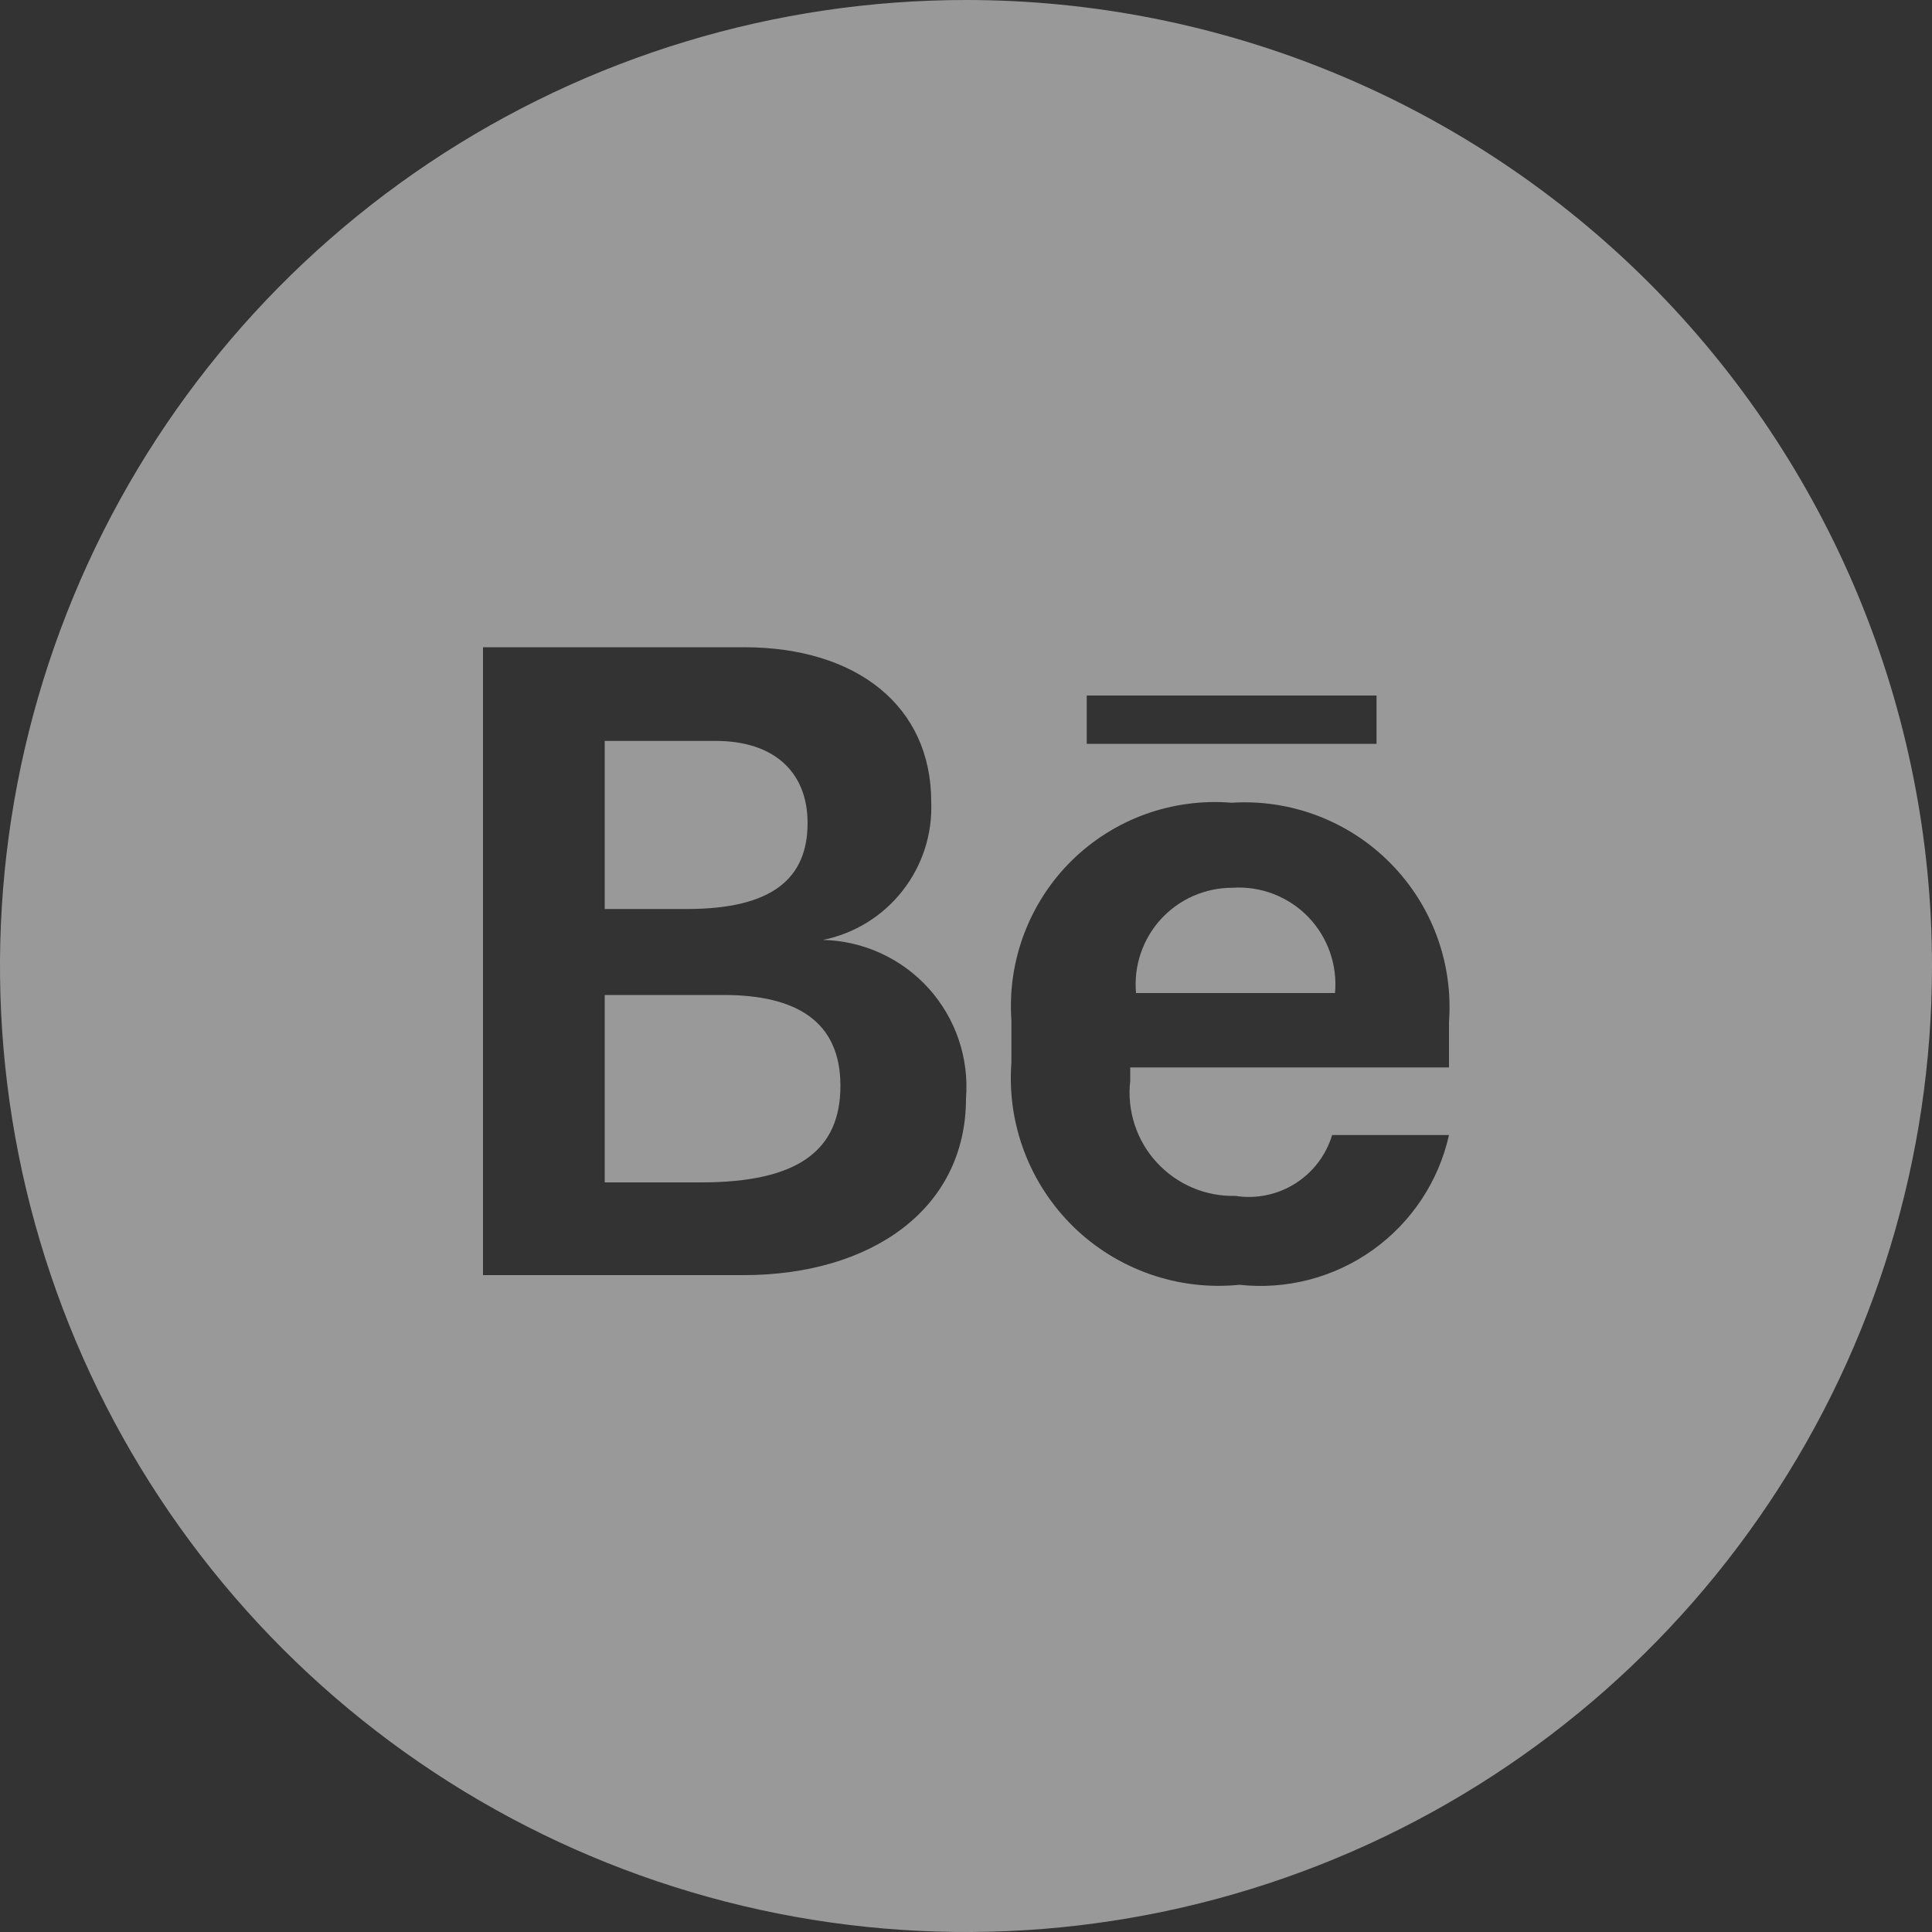 <svg width="32" height="32" viewBox="0 0 32 32" fill="none" xmlns="http://www.w3.org/2000/svg">
<rect x="0" y="0" width="32" height="32" fill="#333333" stroke="none"/>
<path d="M20.416 14.704C20.193 14.703 19.973 14.749 19.768 14.838C19.564 14.927 19.381 15.058 19.23 15.222C19.08 15.386 18.965 15.58 18.894 15.791C18.822 16.002 18.796 16.226 18.816 16.448H22.112C22.133 16.218 22.104 15.986 22.027 15.768C21.95 15.55 21.827 15.351 21.666 15.185C21.505 15.019 21.309 14.891 21.093 14.807C20.878 14.724 20.646 14.689 20.416 14.704Z" fill="white" fill-opacity="0.5"/>
<path d="M11.984 16.48H10.016V19.584H11.616C13.216 19.584 13.92 19.056 13.92 17.984C13.92 16.912 13.184 16.48 11.984 16.48Z" fill="white" fill-opacity="0.5"/>
<path d="M13.376 13.632C13.376 12.784 12.816 12.272 11.856 12.272H10.016V15.056H11.376C12.8 15.056 13.376 14.544 13.376 13.632Z" fill="white" fill-opacity="0.5"/>
<path d="M16 0C12.835 0 9.742 0.938 7.111 2.696C4.48 4.455 2.429 6.953 1.218 9.877C0.007 12.801 -0.31 16.018 0.307 19.121C0.925 22.225 2.449 25.076 4.686 27.314C6.924 29.551 9.775 31.075 12.879 31.693C15.982 32.31 19.199 31.993 22.123 30.782C25.047 29.571 27.545 27.52 29.303 24.889C31.062 22.258 32 19.165 32 16C32 13.899 31.586 11.818 30.782 9.877C29.978 7.936 28.799 6.172 27.314 4.686C25.828 3.201 24.064 2.022 22.123 1.218C20.182 0.414 18.101 0 16 0ZM12.32 21.12H8V10.72H12.32C14.192 10.72 15.424 11.696 15.424 13.28C15.446 13.812 15.278 14.335 14.949 14.754C14.621 15.173 14.154 15.462 13.632 15.568C13.963 15.576 14.289 15.651 14.589 15.789C14.89 15.927 15.159 16.124 15.381 16.37C15.603 16.616 15.772 16.904 15.878 17.217C15.985 17.53 16.026 17.862 16 18.192C16 20.048 14.4 21.12 12.32 21.12ZM18 11.52H22.8V12.32H18V11.52ZM24 17.68H18.72V17.904C18.692 18.147 18.717 18.393 18.793 18.626C18.869 18.859 18.993 19.073 19.159 19.253C19.324 19.433 19.526 19.576 19.751 19.672C19.976 19.768 20.219 19.814 20.464 19.808C20.807 19.861 21.159 19.789 21.453 19.603C21.747 19.418 21.964 19.133 22.064 18.8H24C23.828 19.568 23.378 20.246 22.738 20.703C22.097 21.161 21.31 21.366 20.528 21.28C20.028 21.331 19.523 21.271 19.048 21.105C18.574 20.939 18.141 20.672 17.781 20.321C17.422 19.97 17.143 19.545 16.965 19.075C16.787 18.605 16.714 18.101 16.752 17.6V16.896C16.718 16.41 16.79 15.923 16.962 15.468C17.134 15.012 17.402 14.599 17.748 14.257C18.095 13.915 18.511 13.652 18.969 13.486C19.427 13.321 19.915 13.256 20.4 13.296C20.884 13.265 21.368 13.338 21.821 13.51C22.274 13.682 22.685 13.949 23.026 14.293C23.367 14.637 23.631 15.05 23.799 15.505C23.967 15.96 24.035 16.445 24 16.928V17.68Z" fill="white" fill-opacity="0.5"/>
</svg>
